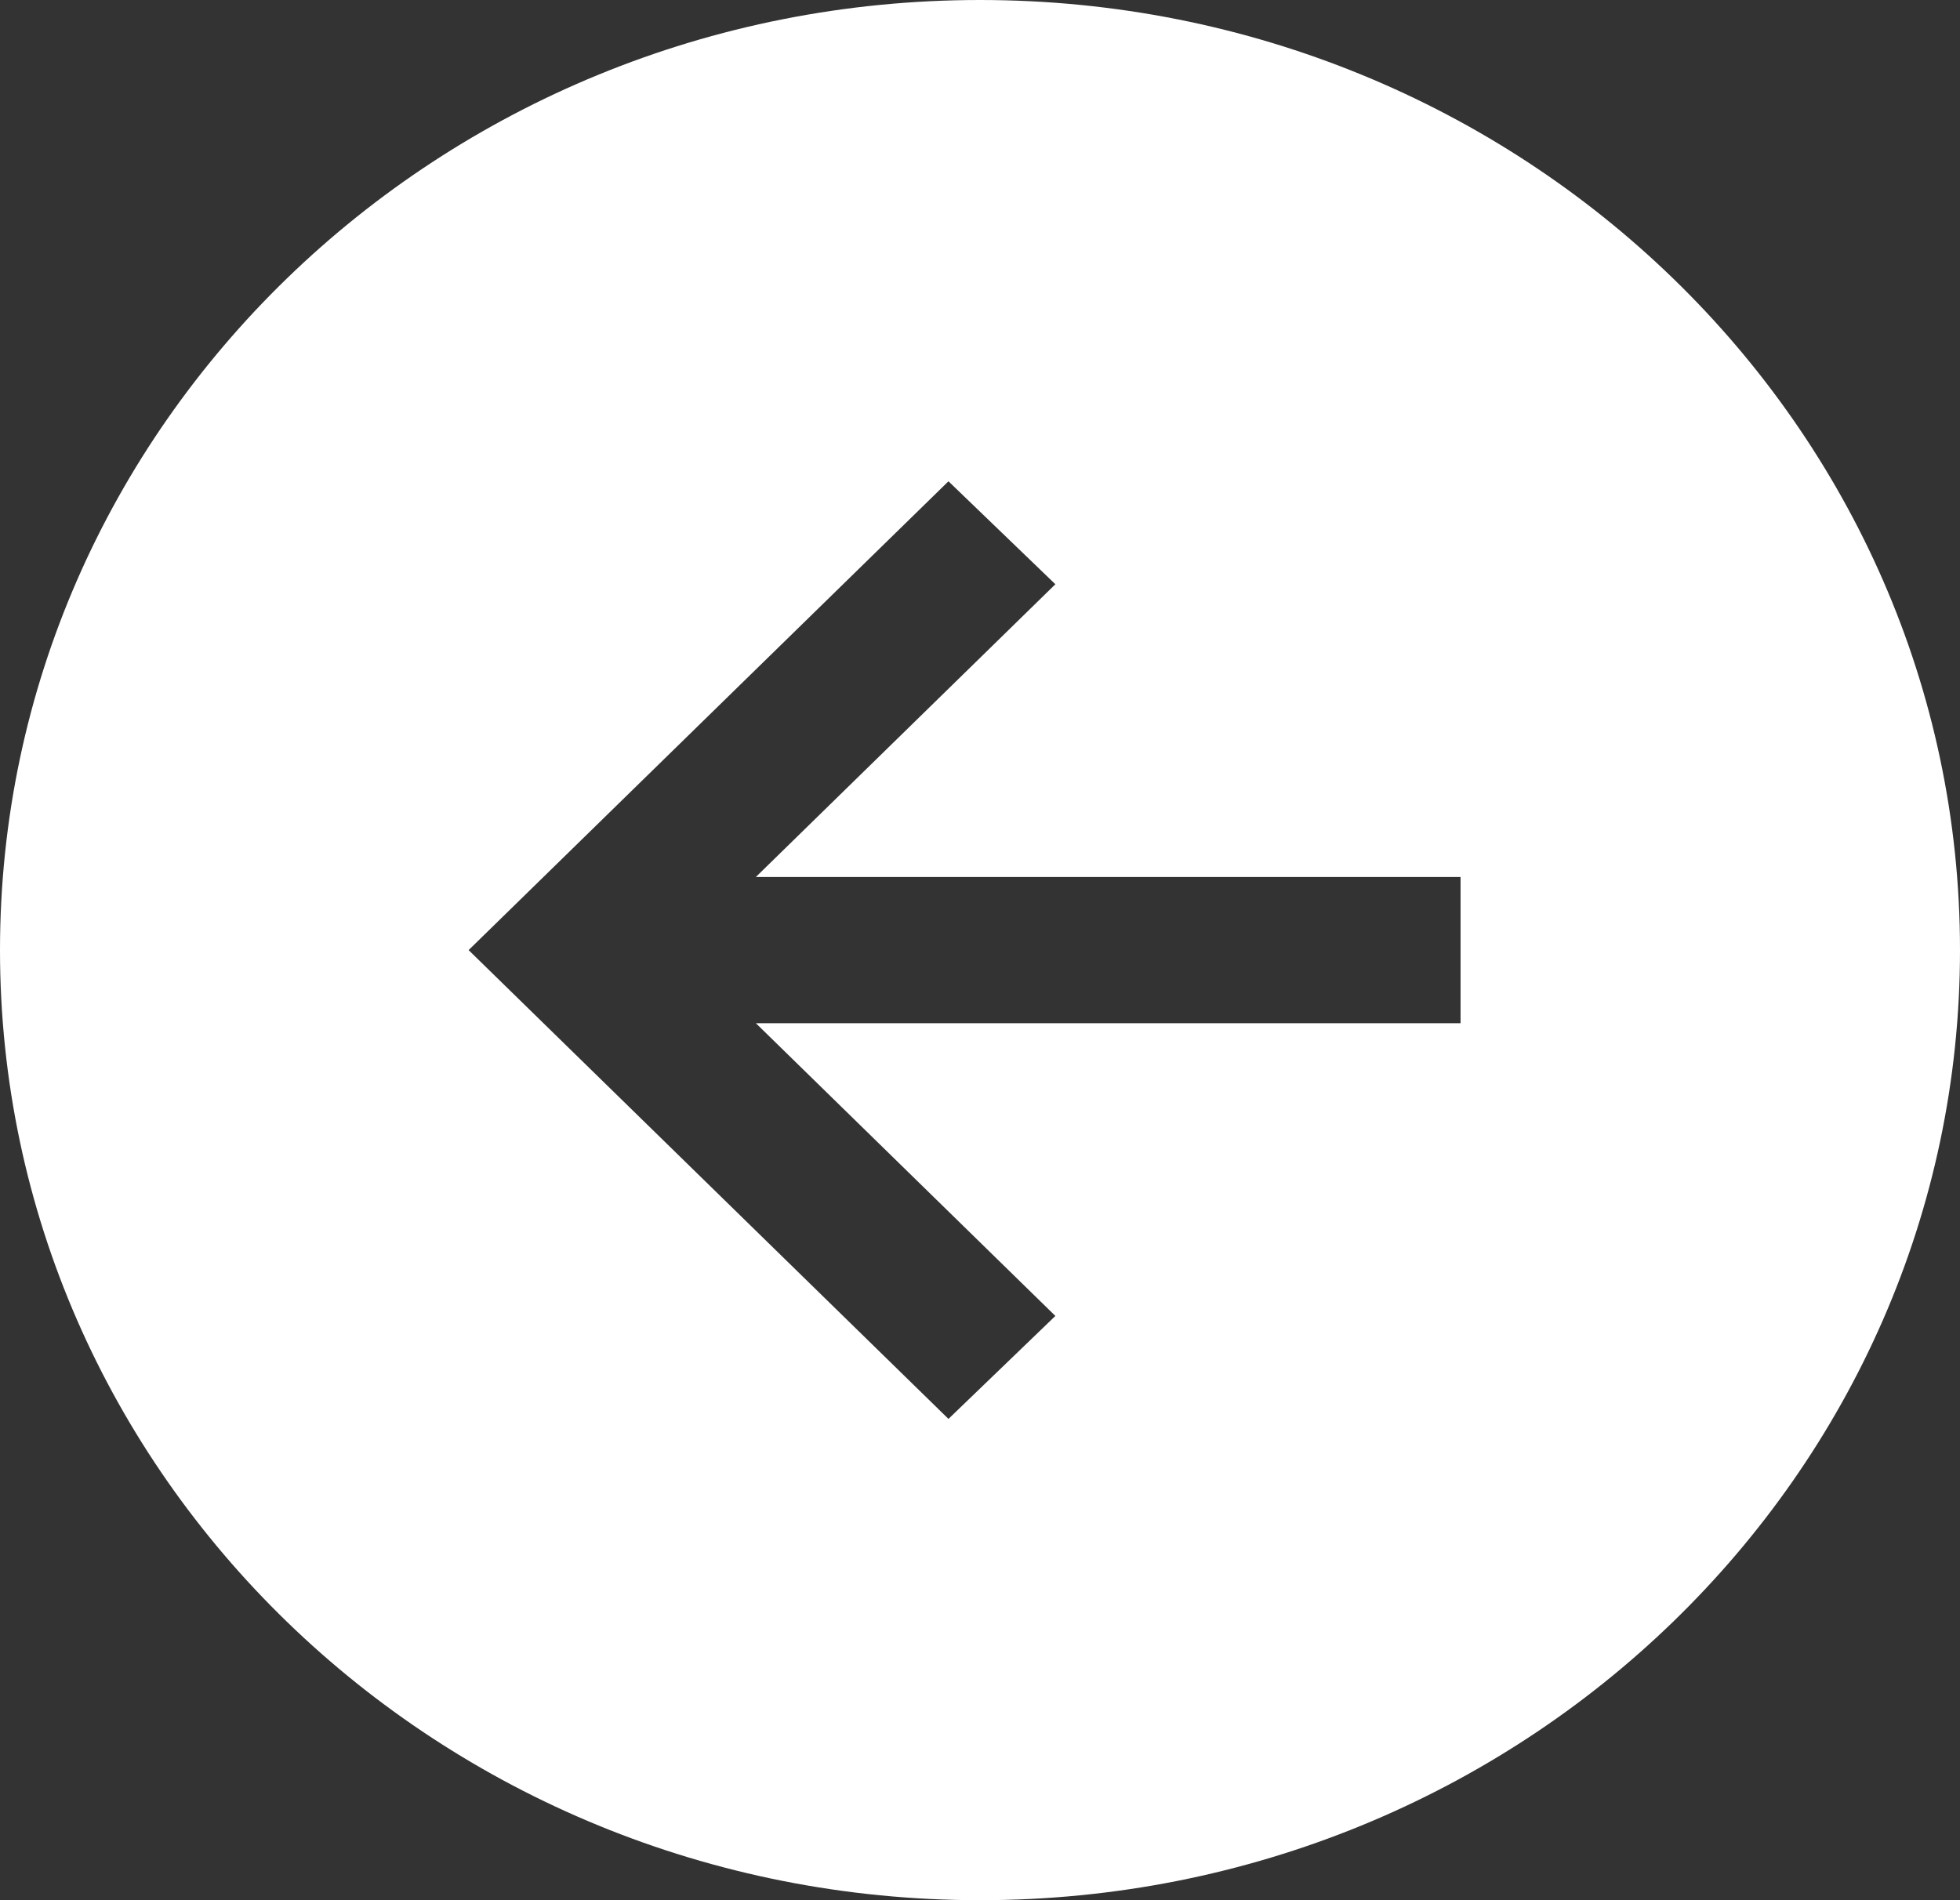 <svg width="33" height="32" viewBox="0 0 33 32" fill="none" xmlns="http://www.w3.org/2000/svg">
<rect x="0" y="0" width="33" height="32" fill="#333333" stroke="none"/>
<path d="M0 16C0 24.836 7.388 32 16.5 32C25.612 32 33 24.836 33 16C33 7.164 25.612 0 16.5 0C7.388 0 0 7.164 0 16ZM17.769 9.839L12.726 14.769H24.591V17.231H12.726L17.769 22.161L15.969 23.895L7.89 16L15.969 8.105L17.769 9.839Z" fill="white"/>
</svg>
